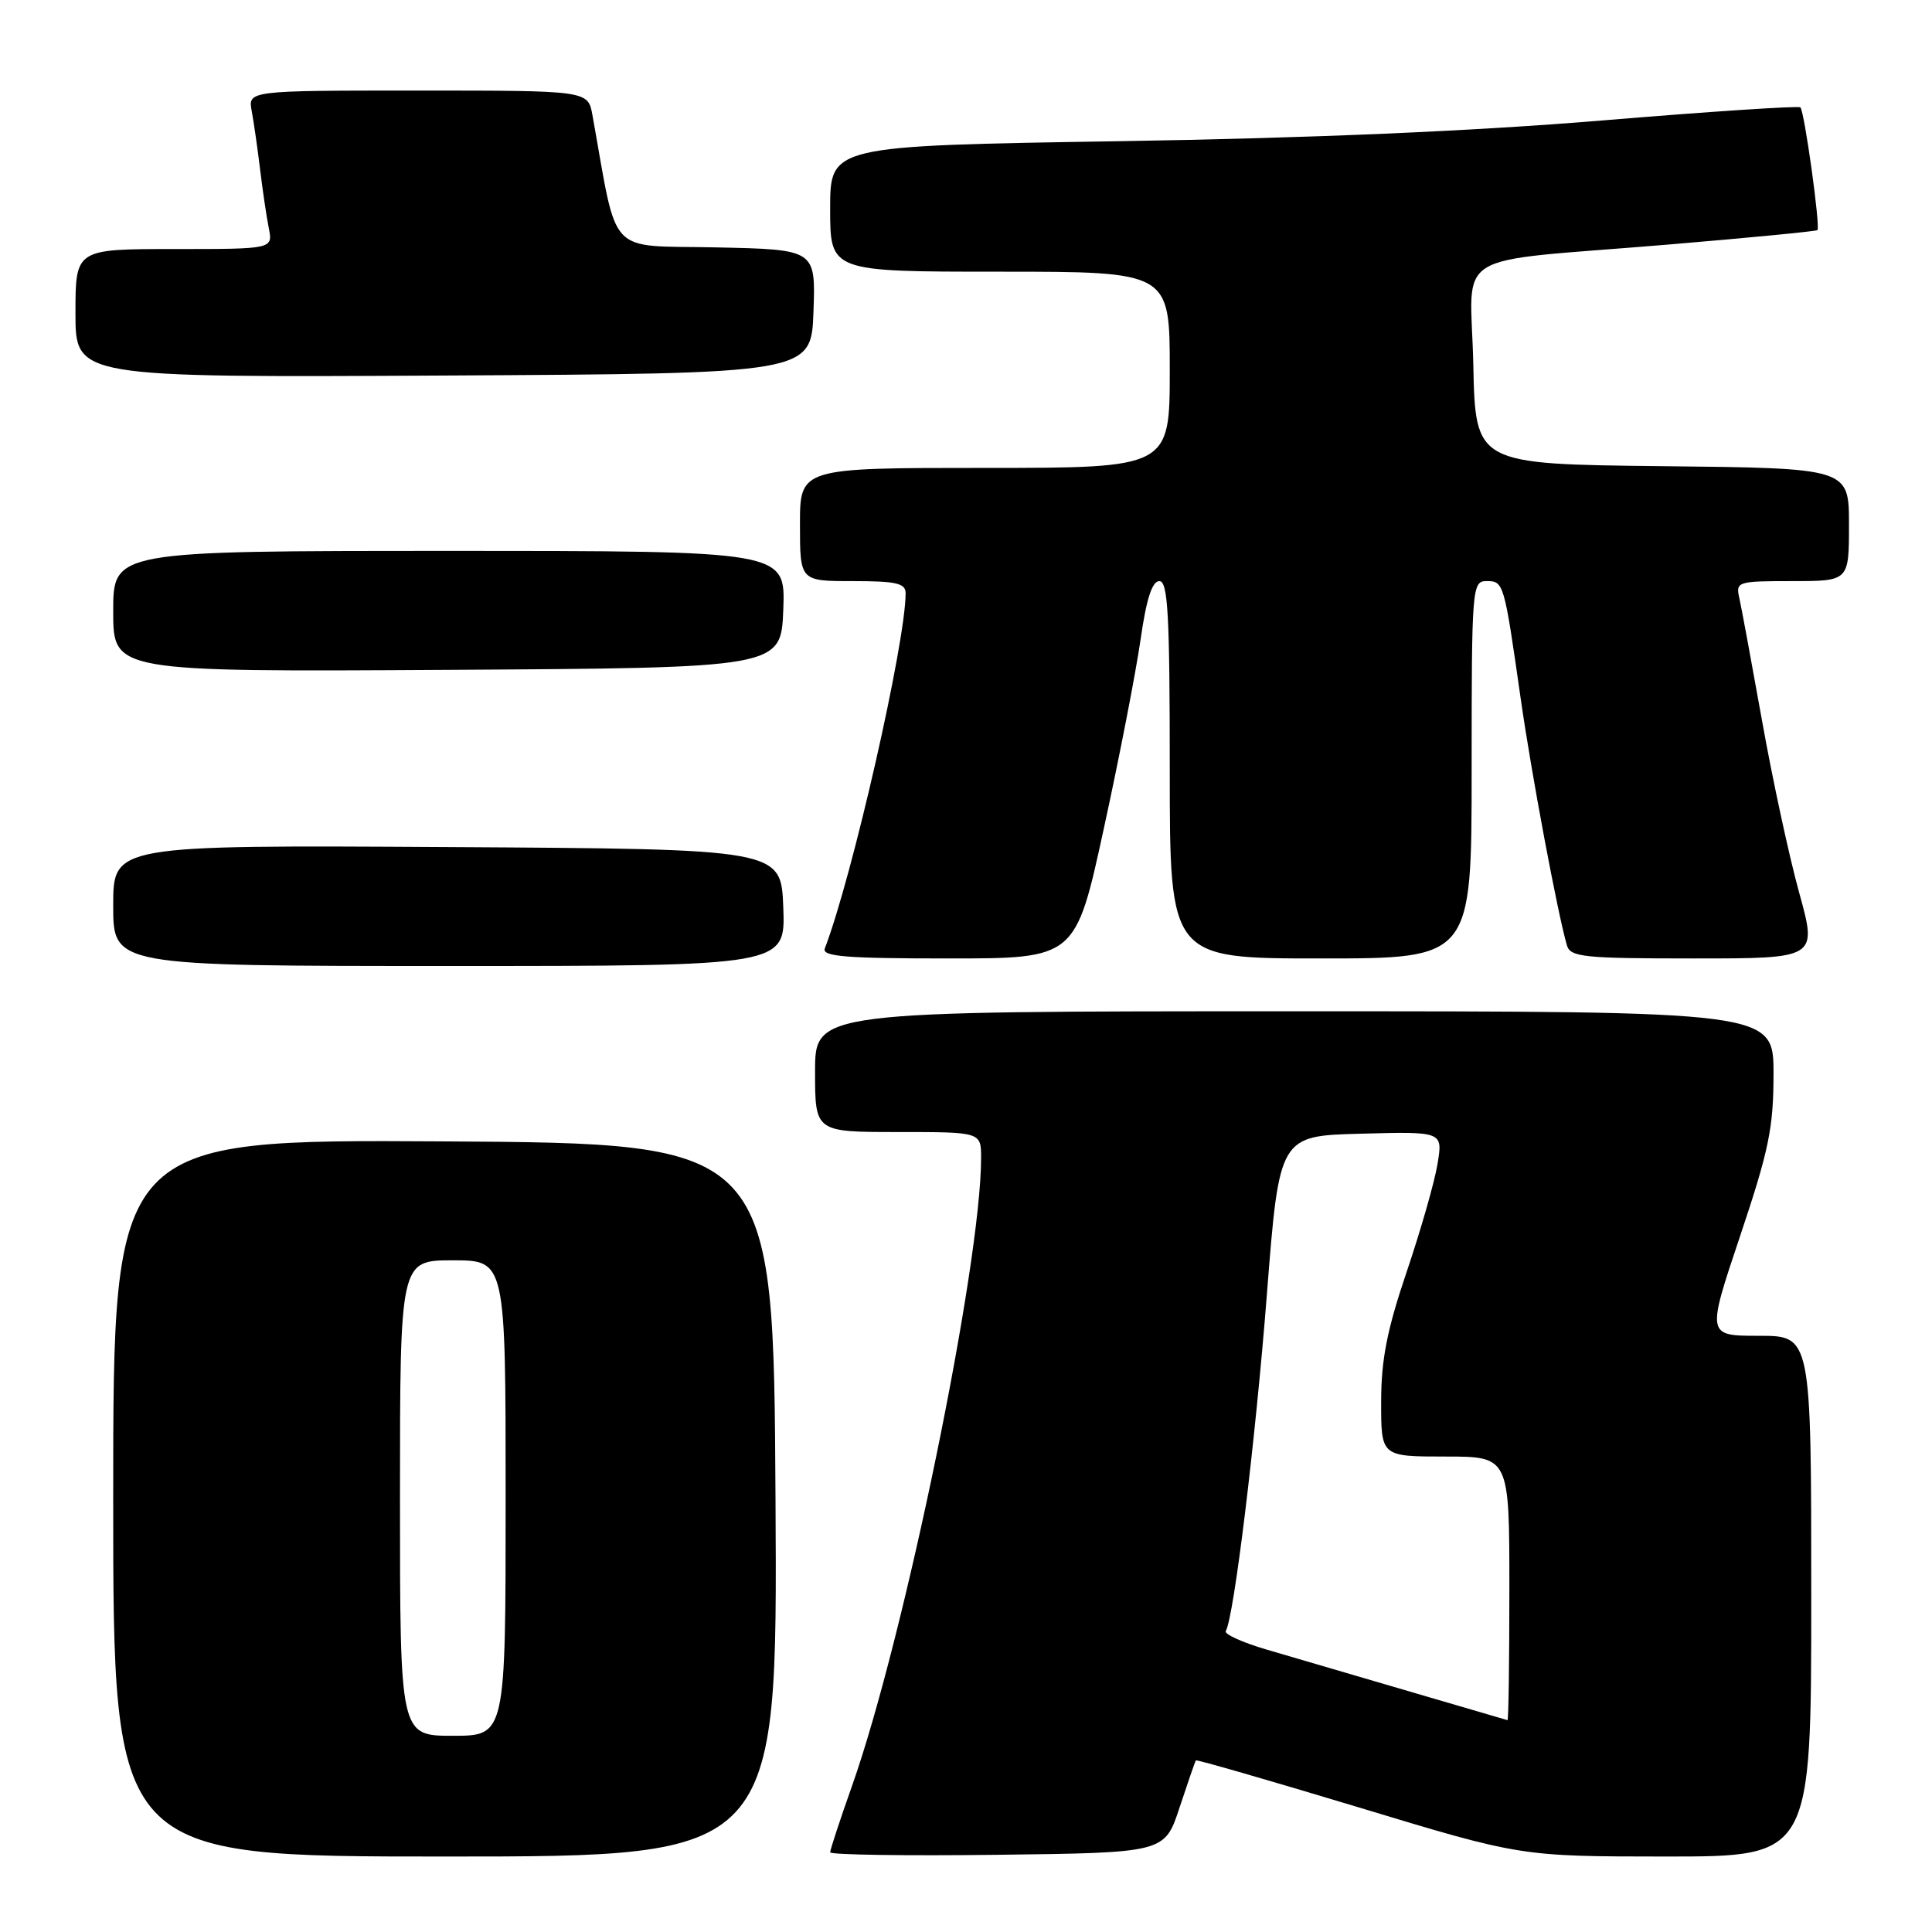 <?xml version="1.0" encoding="UTF-8" standalone="no"?>
<!DOCTYPE svg PUBLIC "-//W3C//DTD SVG 1.1//EN" "http://www.w3.org/Graphics/SVG/1.1/DTD/svg11.dtd" >
<svg xmlns="http://www.w3.org/2000/svg" xmlns:xlink="http://www.w3.org/1999/xlink" version="1.1" viewBox="0 0 256 256">
 <g >
 <path fill="currentColor"
d=" M 102.76 198.75 C 102.50 151.50 102.50 151.50 58.75 151.24 C 15.00 150.98 15.00 150.98 15.00 198.49 C 15.00 246.00 15.00 246.00 59.01 246.00 C 103.02 246.00 103.02 246.00 102.76 198.75 Z  M 156.30 239.50 C 157.39 236.20 158.36 233.39 158.46 233.26 C 158.57 233.13 168.29 235.94 180.08 239.50 C 201.50 245.99 201.50 245.99 220.75 246.00 C 240.00 246.00 240.00 246.00 240.00 211.50 C 240.00 177.00 240.00 177.00 233.07 177.00 C 226.14 177.00 226.14 177.00 230.57 163.79 C 234.39 152.40 235.00 149.45 235.00 142.29 C 235.00 134.00 235.00 134.00 171.50 134.00 C 108.00 134.00 108.00 134.00 108.00 142.00 C 108.00 150.00 108.00 150.00 119.00 150.00 C 130.00 150.00 130.00 150.00 130.00 153.43 C 130.00 167.55 119.86 216.91 112.92 236.58 C 111.31 241.12 110.00 245.11 110.00 245.44 C 110.00 245.77 119.98 245.92 132.17 245.77 C 154.33 245.50 154.33 245.50 156.30 239.50 Z  M 103.79 120.25 C 103.50 112.50 103.50 112.50 59.25 112.24 C 15.00 111.98 15.00 111.98 15.00 119.99 C 15.00 128.00 15.00 128.00 59.54 128.00 C 104.08 128.00 104.08 128.00 103.79 120.25 Z  M 146.27 109.75 C 148.34 100.26 150.52 89.01 151.13 84.75 C 151.90 79.37 152.66 77.00 153.62 77.00 C 154.76 77.00 155.00 81.42 155.00 102.00 C 155.00 127.00 155.00 127.00 175.00 127.00 C 195.00 127.00 195.00 127.00 195.00 102.00 C 195.00 77.75 195.06 77.00 196.98 77.00 C 199.25 77.00 199.30 77.16 201.49 92.50 C 202.92 102.54 206.38 120.97 207.62 125.25 C 208.08 126.82 209.77 127.00 224.47 127.00 C 240.81 127.00 240.81 127.00 238.39 118.25 C 237.06 113.44 234.85 103.20 233.48 95.50 C 232.10 87.80 230.75 80.49 230.47 79.25 C 229.98 77.07 230.20 77.00 237.48 77.00 C 245.00 77.00 245.00 77.00 245.00 69.52 C 245.00 62.03 245.00 62.03 220.25 61.77 C 195.50 61.50 195.50 61.50 195.22 48.30 C 194.89 32.82 191.57 34.87 221.00 32.41 C 231.72 31.51 240.64 30.65 240.82 30.49 C 241.23 30.11 239.10 14.76 238.56 14.23 C 238.33 14.00 226.53 14.78 212.32 15.96 C 195.23 17.38 173.57 18.31 148.25 18.71 C 110.00 19.32 110.00 19.32 110.00 27.66 C 110.00 36.00 110.00 36.00 132.50 36.00 C 155.00 36.00 155.00 36.00 155.00 49.00 C 155.00 62.00 155.00 62.00 130.50 62.00 C 106.00 62.00 106.00 62.00 106.00 69.50 C 106.00 77.00 106.00 77.00 113.00 77.00 C 118.77 77.00 120.00 77.28 120.00 78.61 C 120.00 85.14 112.94 116.17 109.29 125.68 C 108.89 126.74 112.08 127.00 125.65 127.00 C 142.52 127.00 142.52 127.00 146.27 109.75 Z  M 103.79 80.75 C 104.08 73.00 104.08 73.00 59.54 73.00 C 15.00 73.00 15.00 73.00 15.00 81.01 C 15.00 89.02 15.00 89.02 59.25 88.76 C 103.50 88.50 103.50 88.50 103.79 80.75 Z  M 107.79 41.28 C 108.08 33.06 108.08 33.06 94.85 32.78 C 80.24 32.47 81.93 34.28 78.50 15.25 C 77.91 12.00 77.91 12.00 55.38 12.00 C 32.84 12.00 32.84 12.00 33.36 14.75 C 33.64 16.26 34.14 19.75 34.47 22.50 C 34.80 25.25 35.32 28.74 35.62 30.25 C 36.16 33.00 36.16 33.00 23.08 33.00 C 10.00 33.00 10.00 33.00 10.00 41.51 C 10.00 50.02 10.00 50.02 58.75 49.76 C 107.50 49.50 107.50 49.50 107.79 41.28 Z  M 53.00 198.50 C 53.00 167.00 53.00 167.00 60.00 167.00 C 67.00 167.00 67.00 167.00 67.00 198.50 C 67.00 230.00 67.00 230.00 60.00 230.00 C 53.00 230.00 53.00 230.00 53.00 198.50 Z  M 186.50 224.05 C 179.35 221.96 170.91 219.48 167.74 218.55 C 164.57 217.61 162.18 216.52 162.42 216.12 C 163.49 214.40 166.36 190.87 167.87 171.50 C 169.51 150.50 169.51 150.50 180.35 150.22 C 191.19 149.93 191.19 149.93 190.48 154.22 C 190.10 156.57 188.26 163.00 186.40 168.50 C 183.79 176.20 183.01 180.16 183.01 185.75 C 183.00 193.00 183.00 193.00 191.50 193.00 C 200.00 193.00 200.00 193.00 200.00 210.50 C 200.00 220.12 199.89 227.97 199.75 227.93 C 199.61 227.89 193.65 226.14 186.50 224.05 Z "/>
</g>
</svg>